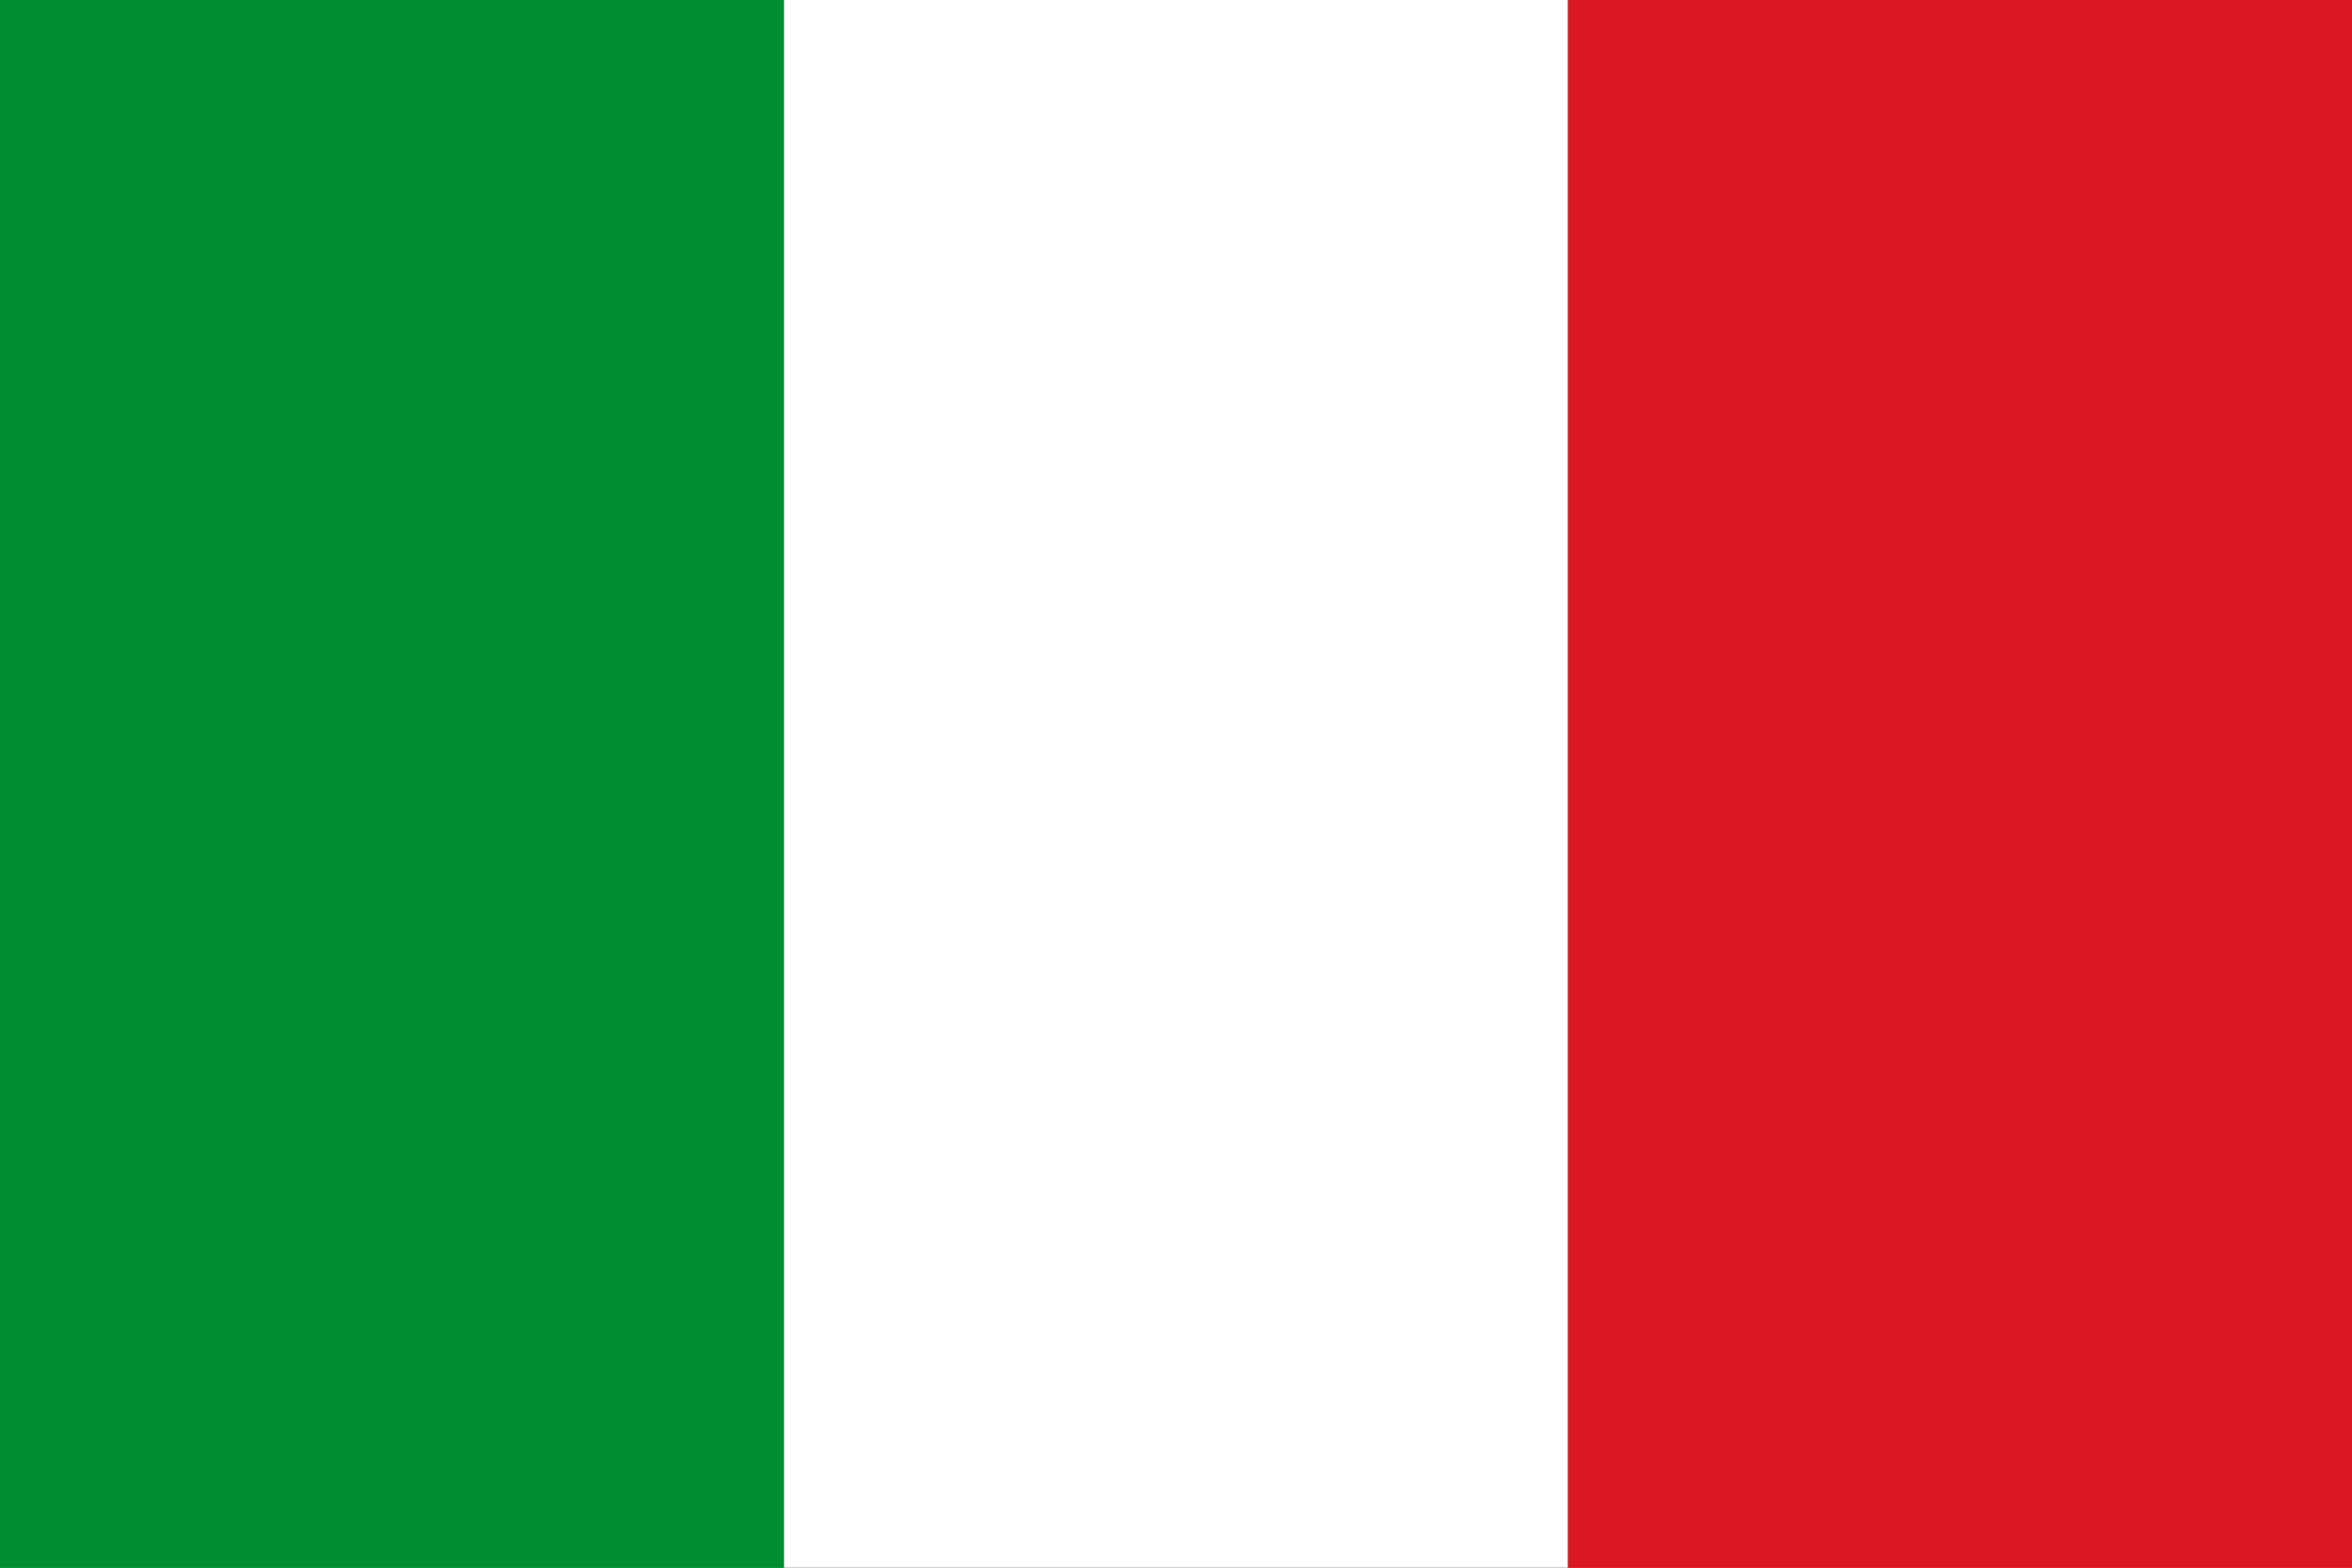 <svg width="72" height="48" viewBox="0 0 72 48" fill="none" xmlns="http://www.w3.org/2000/svg">
<rect x="0" y="0" width="72" height="48" fill="#333333" stroke="none"/>
<g clip-path="url(#clip0_693_23717)">
<path d="M24 0H0V48H24V0Z" fill="#008C2F"/>
<path d="M48 0H24V48H48V0Z" fill="white"/>
<path d="M72 0H48V48H72V0Z" fill="#D91821"/>
</g>
<defs>
<clipPath id="clip0_693_23717">
<rect width="72" height="48" fill="white"/>
</clipPath>
</defs>
</svg>
